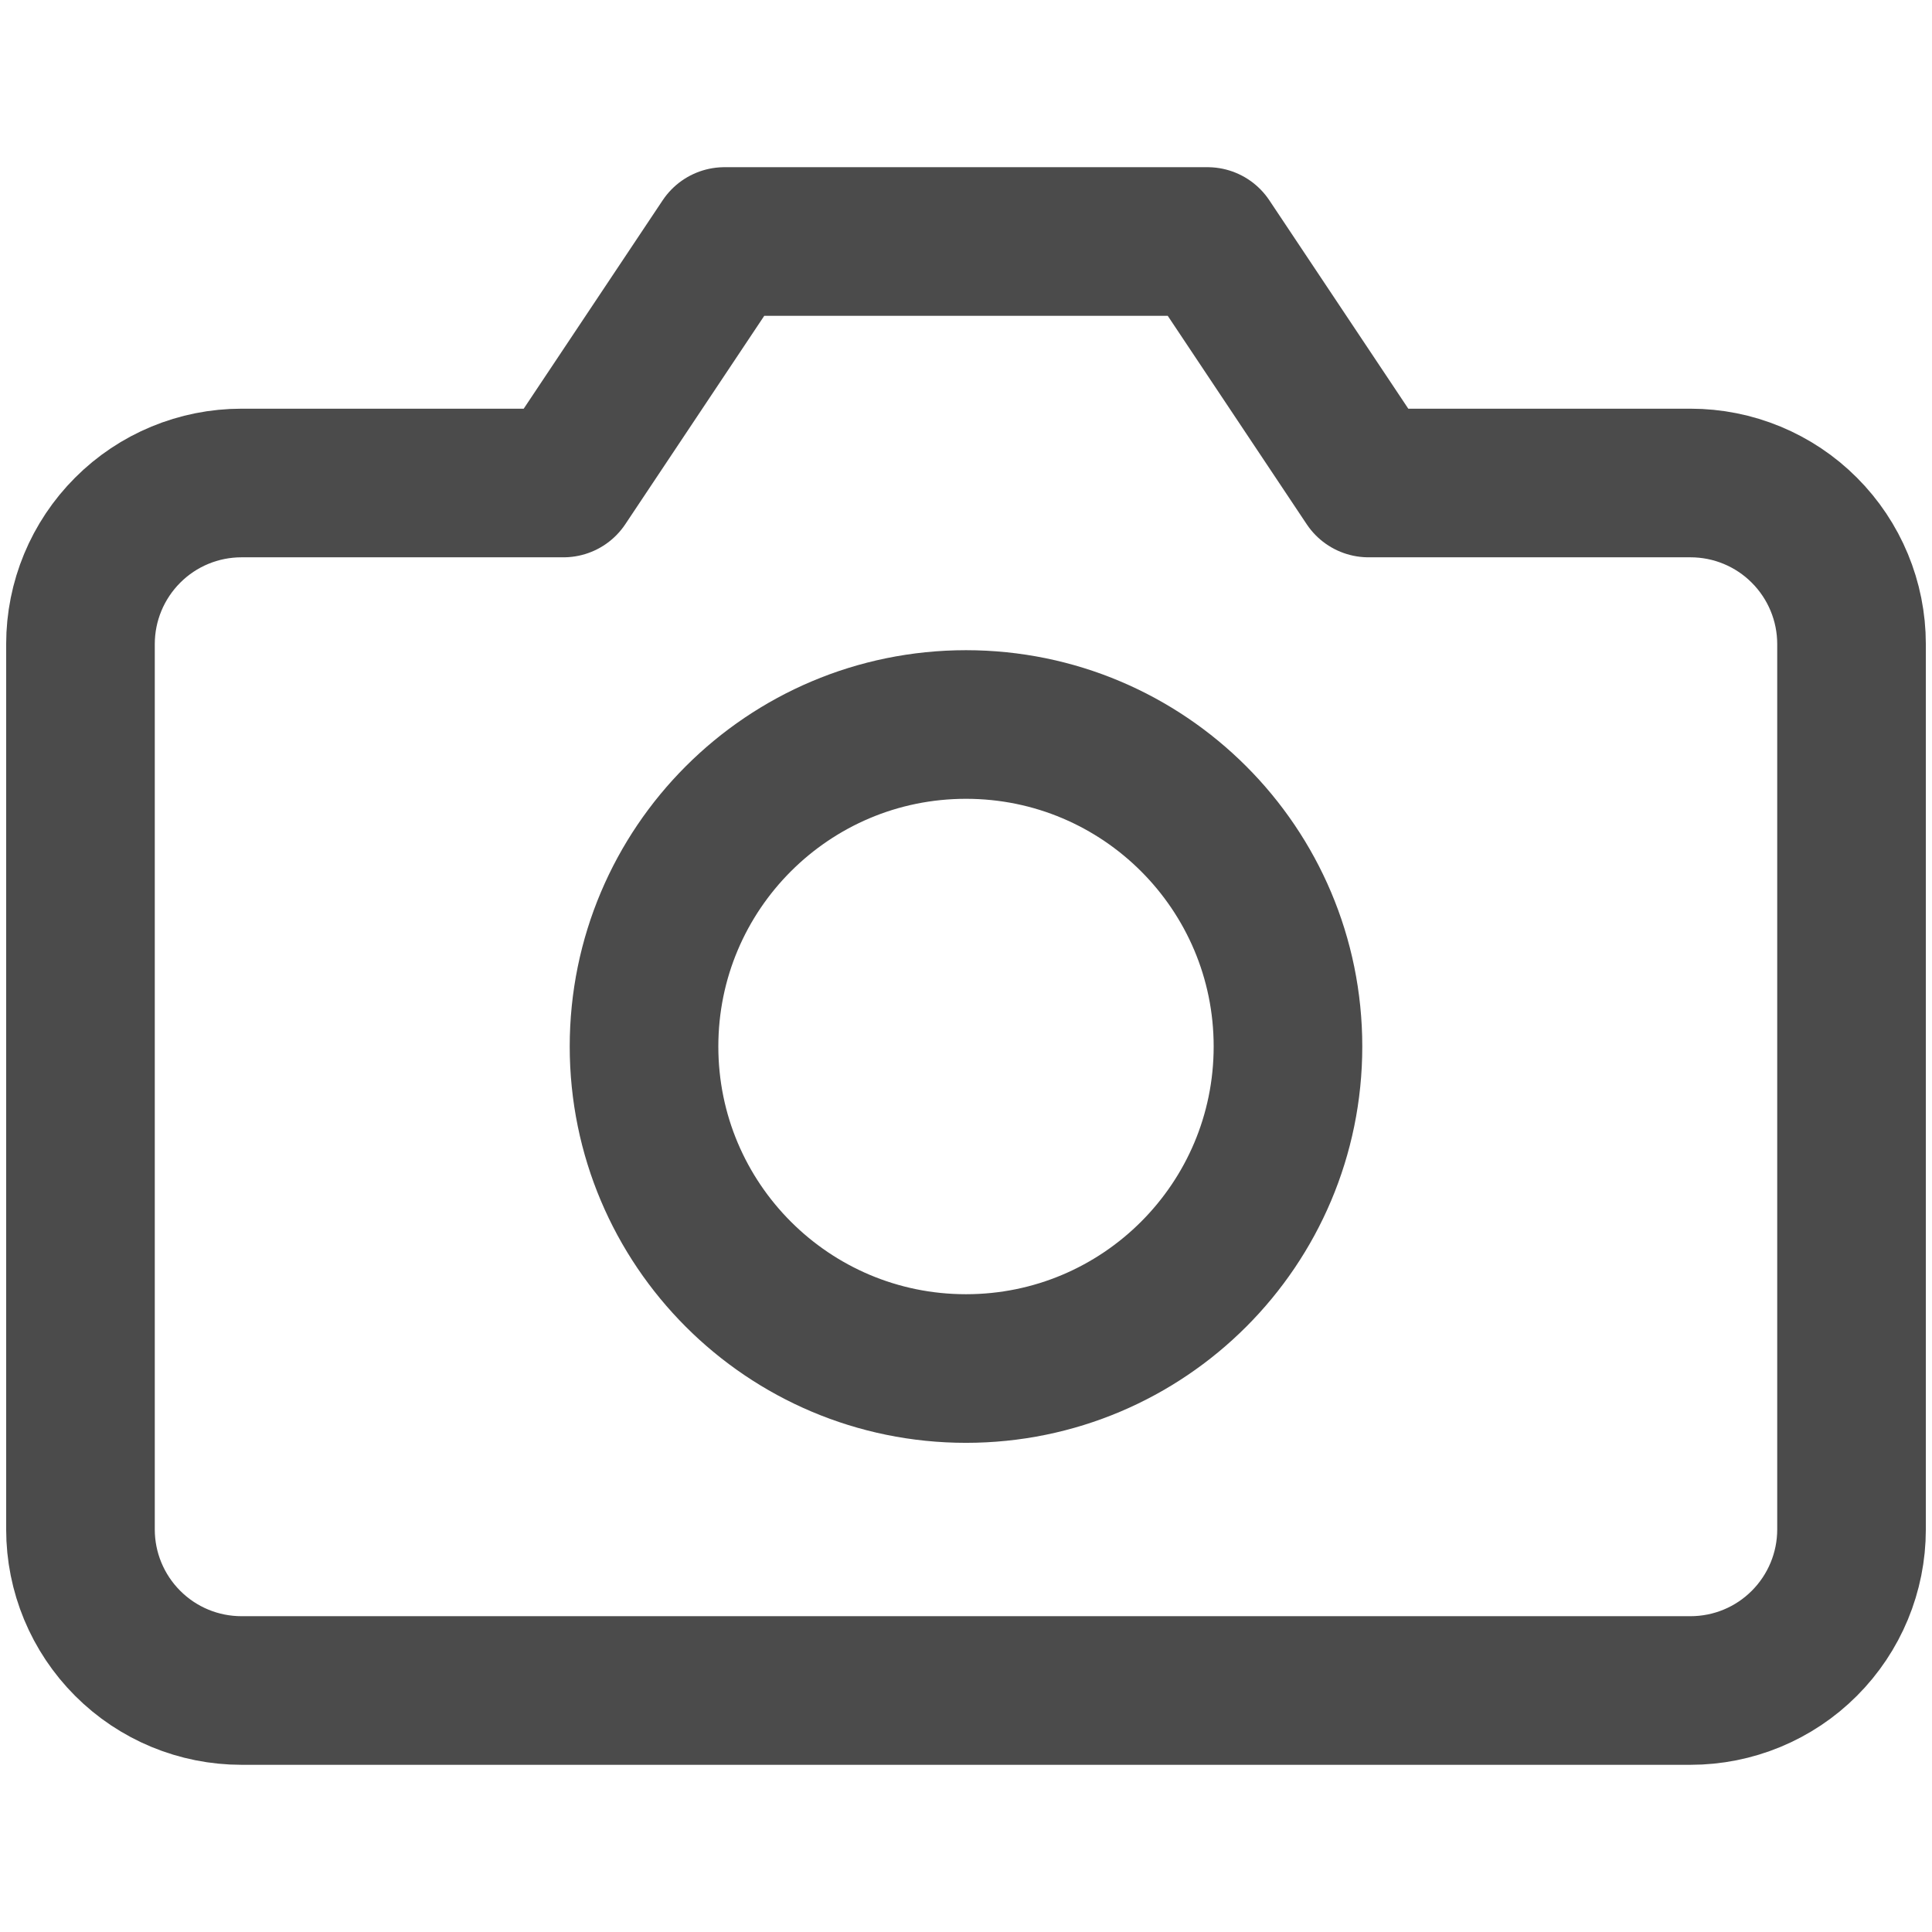 <svg width="26" height="26" viewBox="0 0 26 26" fill="none" xmlns="http://www.w3.org/2000/svg">
<path d="M24.917 20.583C24.917 21.158 24.688 21.709 24.282 22.115C23.876 22.522 23.325 22.75 22.75 22.75H3.25C2.675 22.75 2.124 22.522 1.718 22.115C1.312 21.709 1.083 21.158 1.083 20.583V8.667C1.083 8.092 1.312 7.541 1.718 7.135C2.124 6.728 2.675 6.5 3.25 6.5H7.583L9.75 3.25H16.25L18.417 6.5H22.75C23.325 6.5 23.876 6.728 24.282 7.135C24.688 7.541 24.917 8.092 24.917 8.667V20.583Z" stroke="#4B4B4B" stroke-width="2" stroke-linecap="round" stroke-linejoin="round"/>
<path d="M13 18.417C15.393 18.417 17.333 16.477 17.333 14.083C17.333 11.69 15.393 9.75 13 9.75C10.607 9.75 8.667 11.69 8.667 14.083C8.667 16.477 10.607 18.417 13 18.417Z" stroke="#4B4B4B" stroke-width="2" stroke-linecap="round" stroke-linejoin="round"/>
</svg>
